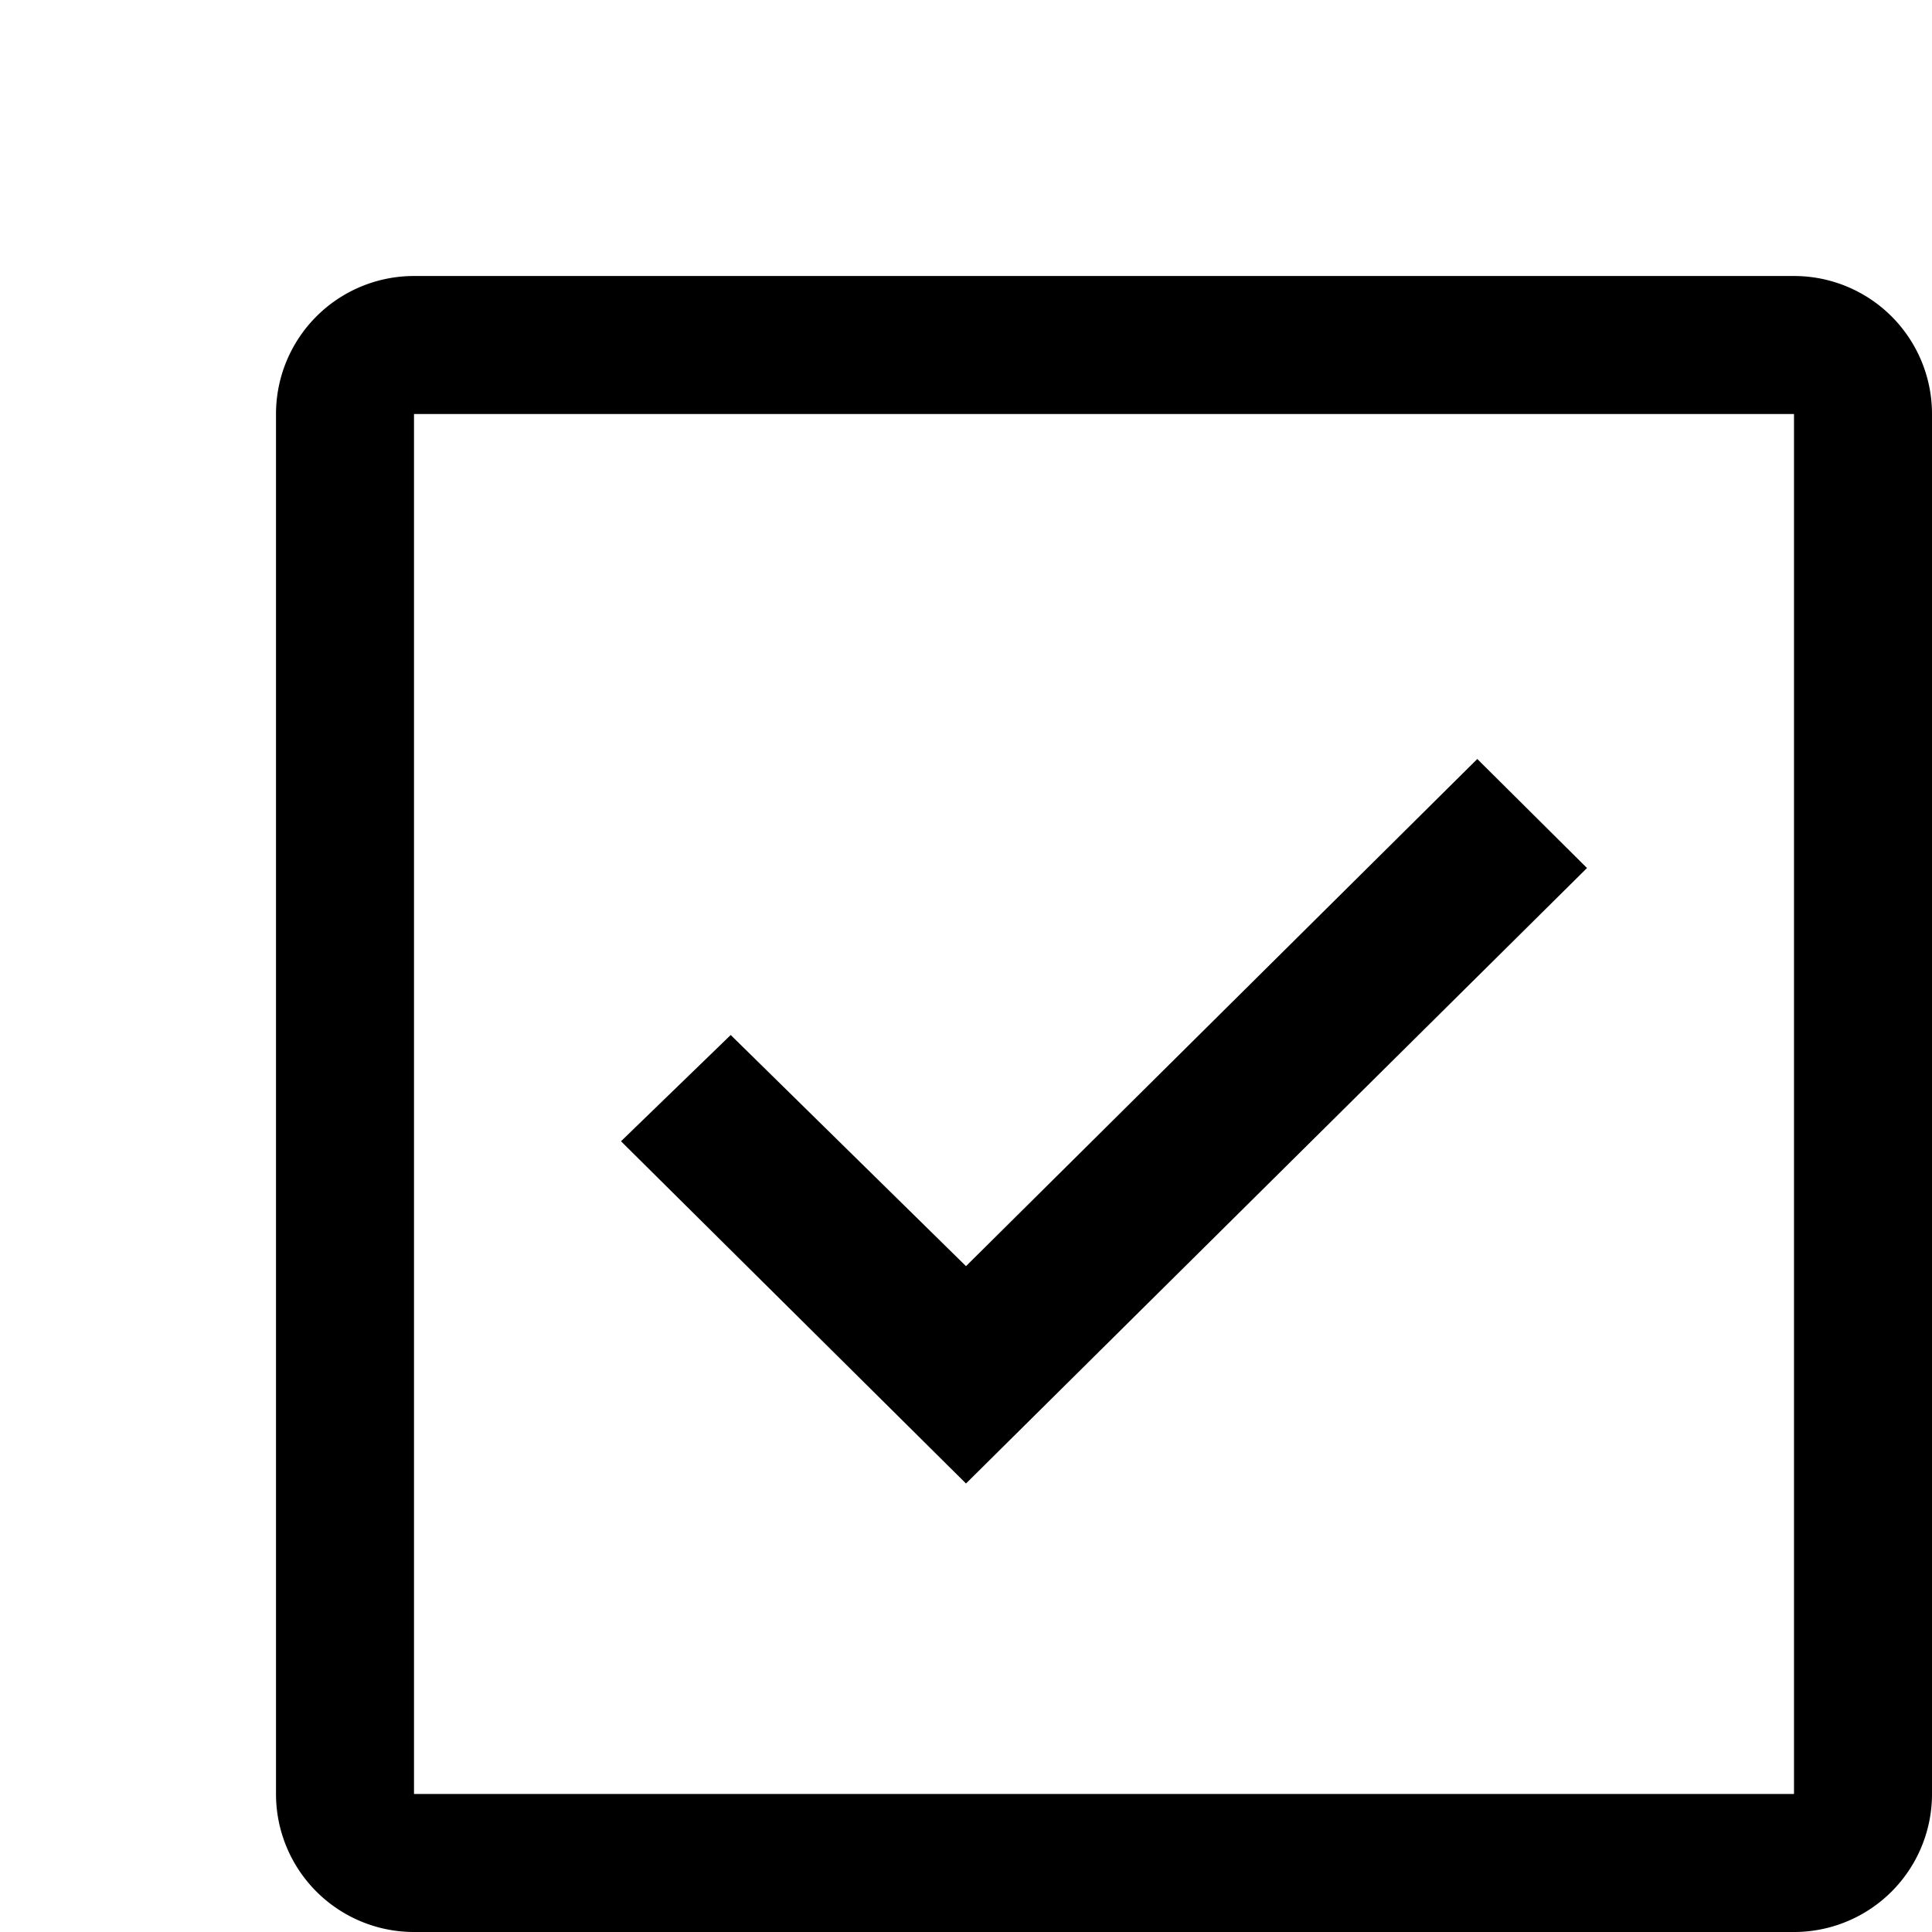 <svg viewBox="0 0 28 28" id="icon" xmlns="http://www.w3.org/2000/svg"><defs><style>.cls-1{fill:none;}</style></defs><title>checkbox--checked</title><path d="M26,4H6A2,2,0,0,0,4,6V26a2,2,0,0,0,2,2H26a2,2,0,0,0,2-2V6A2,2,0,0,0,26,4ZM6,26V6H26V26Z"/><polygon points="14 21.5 9 16.54 10.59 15 14 18.35 21.41 11 23 12.58 14 21.5"/><rect id="_Transparent_Rectangle_" data-name="&lt;Transparent Rectangle&gt;" class="cls-1" width="32" height="32"/></svg>
